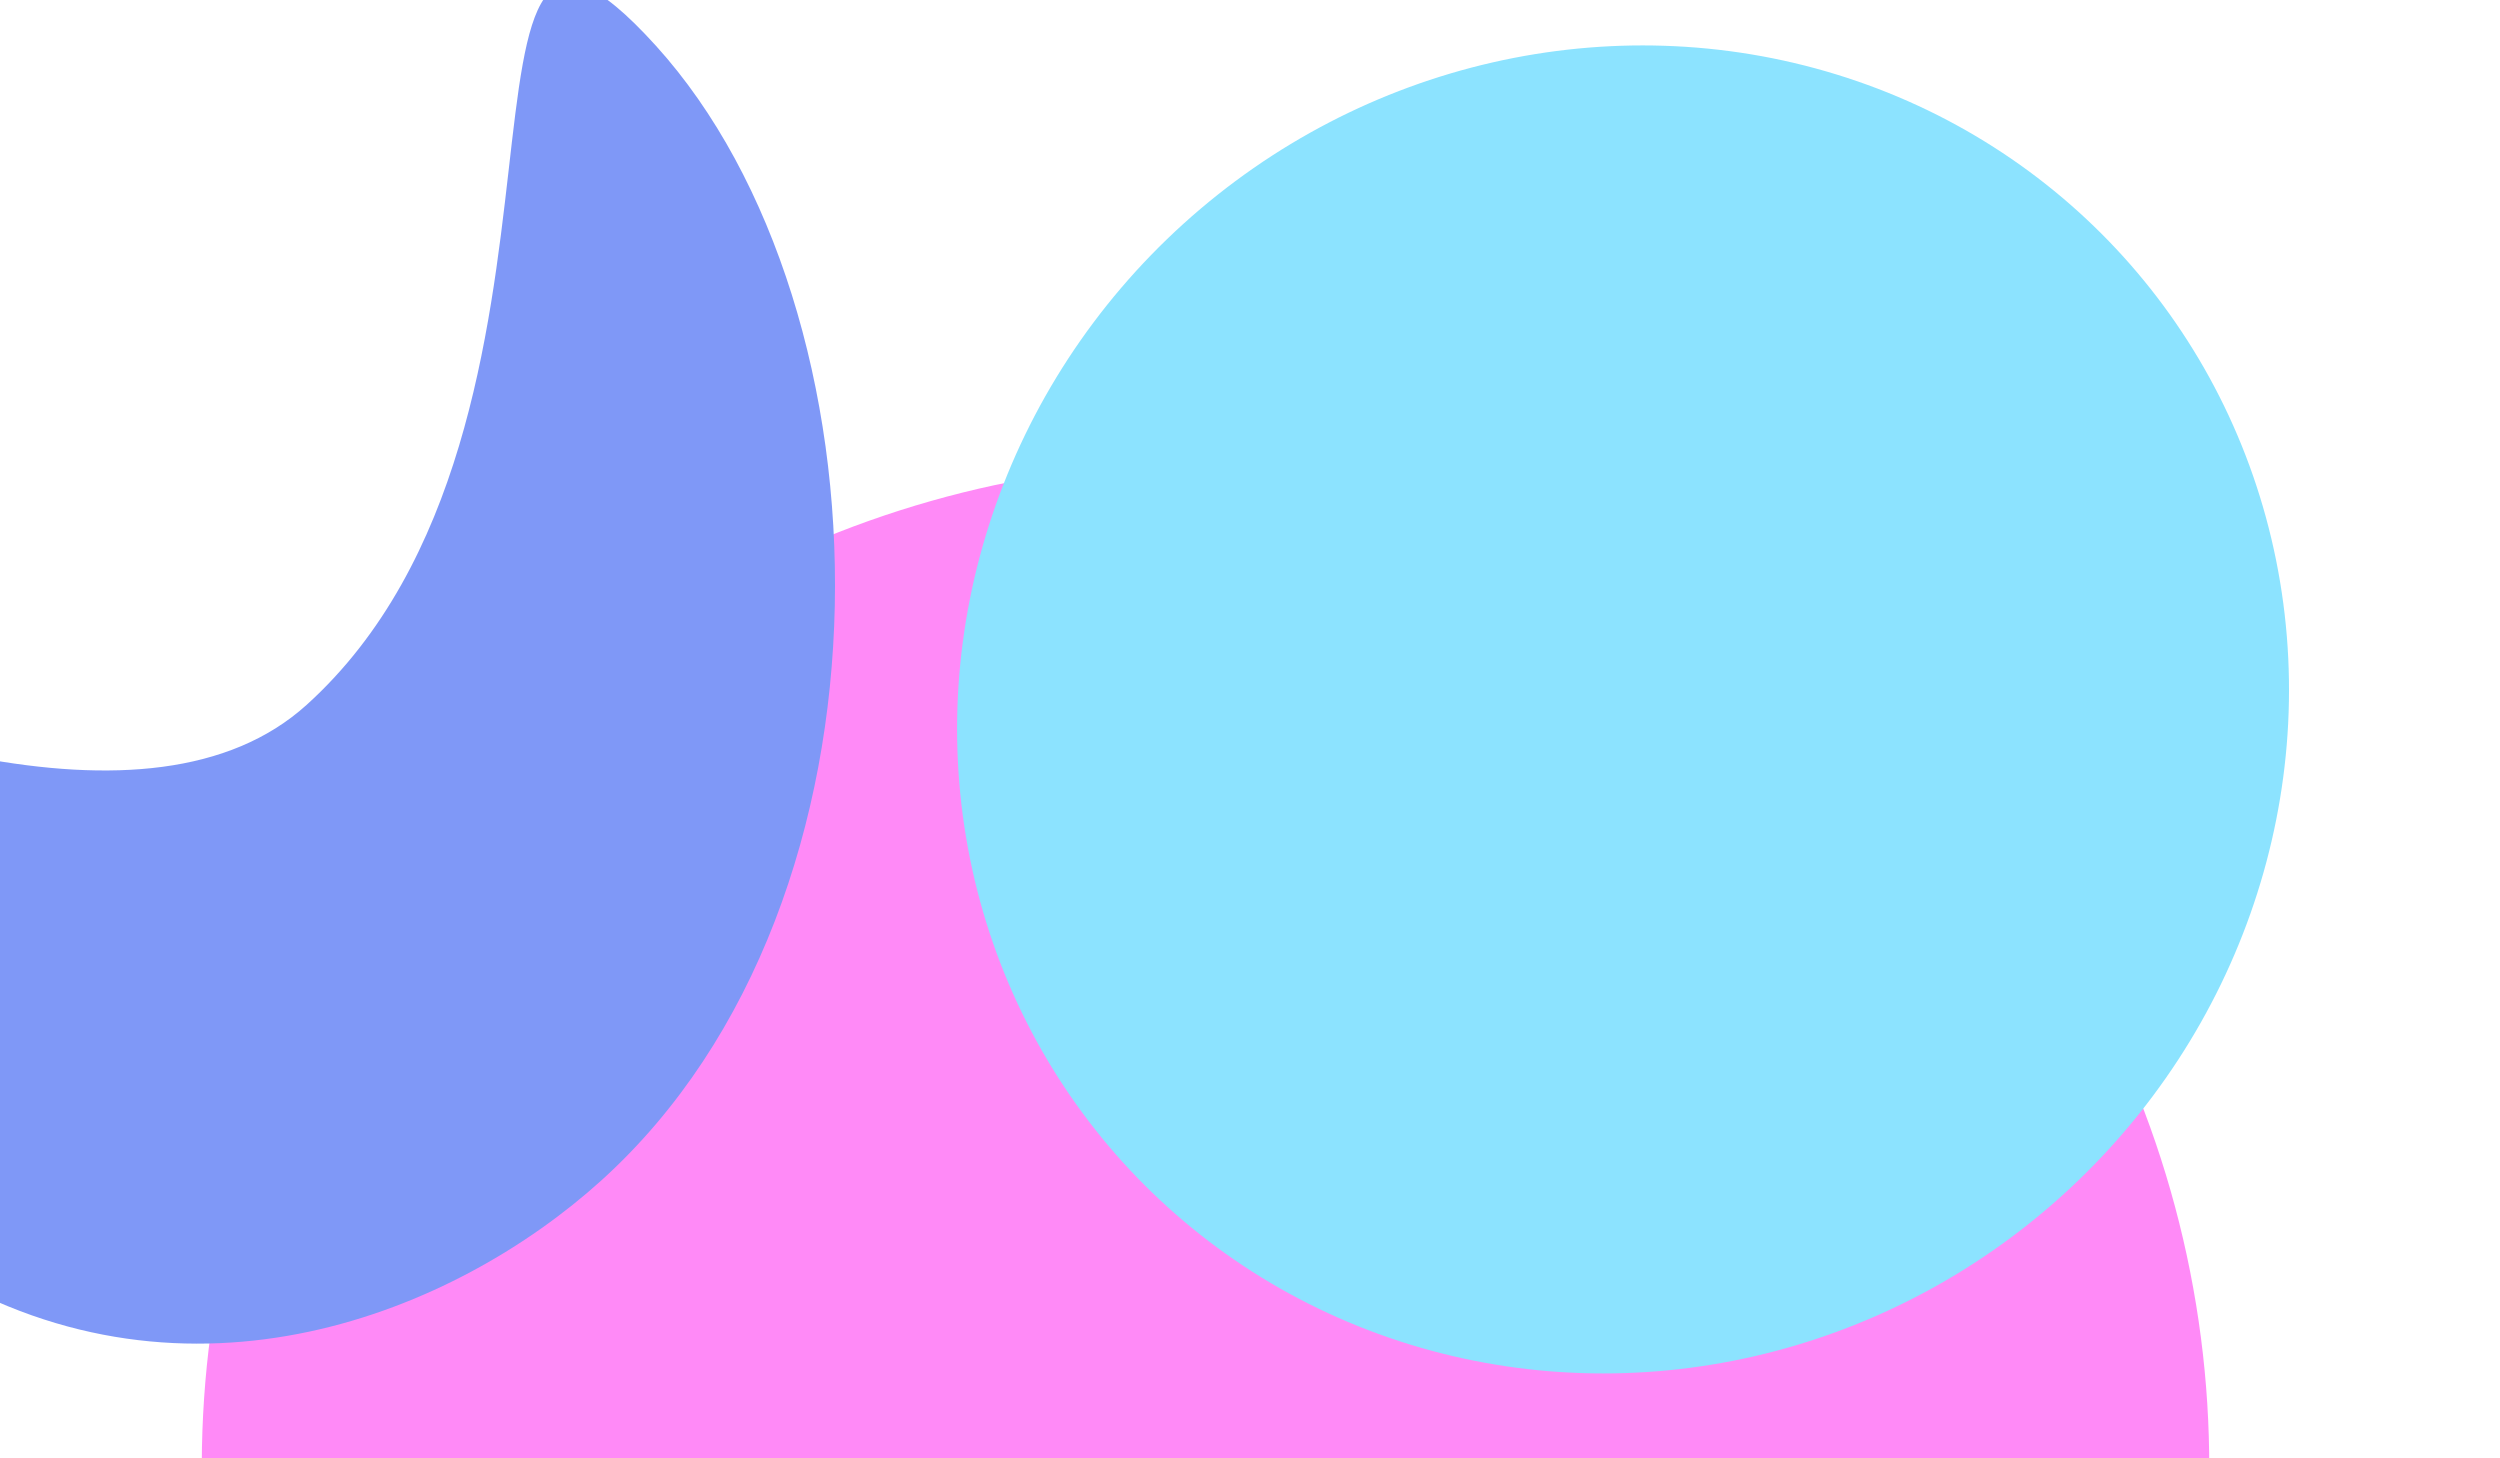 <svg width="1440" height="840" viewBox="0 0 1440 840" fill="none" xmlns="http://www.w3.org/2000/svg">
<g opacity="0.5">
<g filter="url(#filter0_f_192_7445)">
<circle cx="694.376" cy="844.675" r="578.141" transform="rotate(47.848 694.376 844.675)" fill="#FF16F0"/>
</g>
<g filter="url(#filter1_f_192_7445)">
<ellipse cx="934.877" cy="408.636" rx="377.315" ry="388.655" transform="rotate(47.848 934.877 408.636)" fill="#1AC7FF"/>
</g>
<g filter="url(#filter2_f_192_7445)">
<circle cx="781.19" cy="1212.44" r="281.44" transform="rotate(47.848 781.19 1212.44)" fill="#FF3333"/>
</g>
<g filter="url(#filter3_f_192_7445)">
<path d="M176.672 405.952C-2.51 568.153 -565.895 147.105 -428.535 298.846C-356.006 378.969 -199.786 634.807 -36.602 731.812C109.26 818.52 261.857 756.438 346.427 679.884C525.609 517.683 515.199 178.13 377.839 26.389C240.479 -125.352 355.854 243.751 176.672 405.952Z" fill="#0032EF"/>
</g>
</g>
<defs>
<filter id="filter0_f_192_7445" x="-316.754" y="-166.455" width="2022.26" height="2022.26" filterUnits="userSpaceOnUse" color-interpolation-filters="sRGB">
<feFlood flood-opacity="0" result="BackgroundImageFix"/>
<feBlend mode="normal" in="SourceGraphic" in2="BackgroundImageFix" result="shape"/>
<feGaussianBlur stdDeviation="216.492" result="effect1_foregroundBlur_192_7445"/>
</filter>
<filter id="filter1_f_192_7445" x="-87.885" y="-612.997" width="2045.52" height="2043.27" filterUnits="userSpaceOnUse" color-interpolation-filters="sRGB">
<feFlood flood-opacity="0" result="BackgroundImageFix"/>
<feBlend mode="normal" in="SourceGraphic" in2="BackgroundImageFix" result="shape"/>
<feGaussianBlur stdDeviation="319.584" result="effect1_foregroundBlur_192_7445"/>
</filter>
<filter id="filter2_f_192_7445" x="66.763" y="498.019" width="1428.85" height="1428.85" filterUnits="userSpaceOnUse" color-interpolation-filters="sRGB">
<feFlood flood-opacity="0" result="BackgroundImageFix"/>
<feBlend mode="normal" in="SourceGraphic" in2="BackgroundImageFix" result="shape"/>
<feGaussianBlur stdDeviation="216.492" result="effect1_foregroundBlur_192_7445"/>
</filter>
<filter id="filter3_f_192_7445" x="-882.873" y="-442.436" width="1796.82" height="1649.36" filterUnits="userSpaceOnUse" color-interpolation-filters="sRGB">
<feFlood flood-opacity="0" result="BackgroundImageFix"/>
<feBlend mode="normal" in="SourceGraphic" in2="BackgroundImageFix" result="shape"/>
<feGaussianBlur stdDeviation="216.492" result="effect1_foregroundBlur_192_7445"/>
</filter>
</defs>
</svg>
